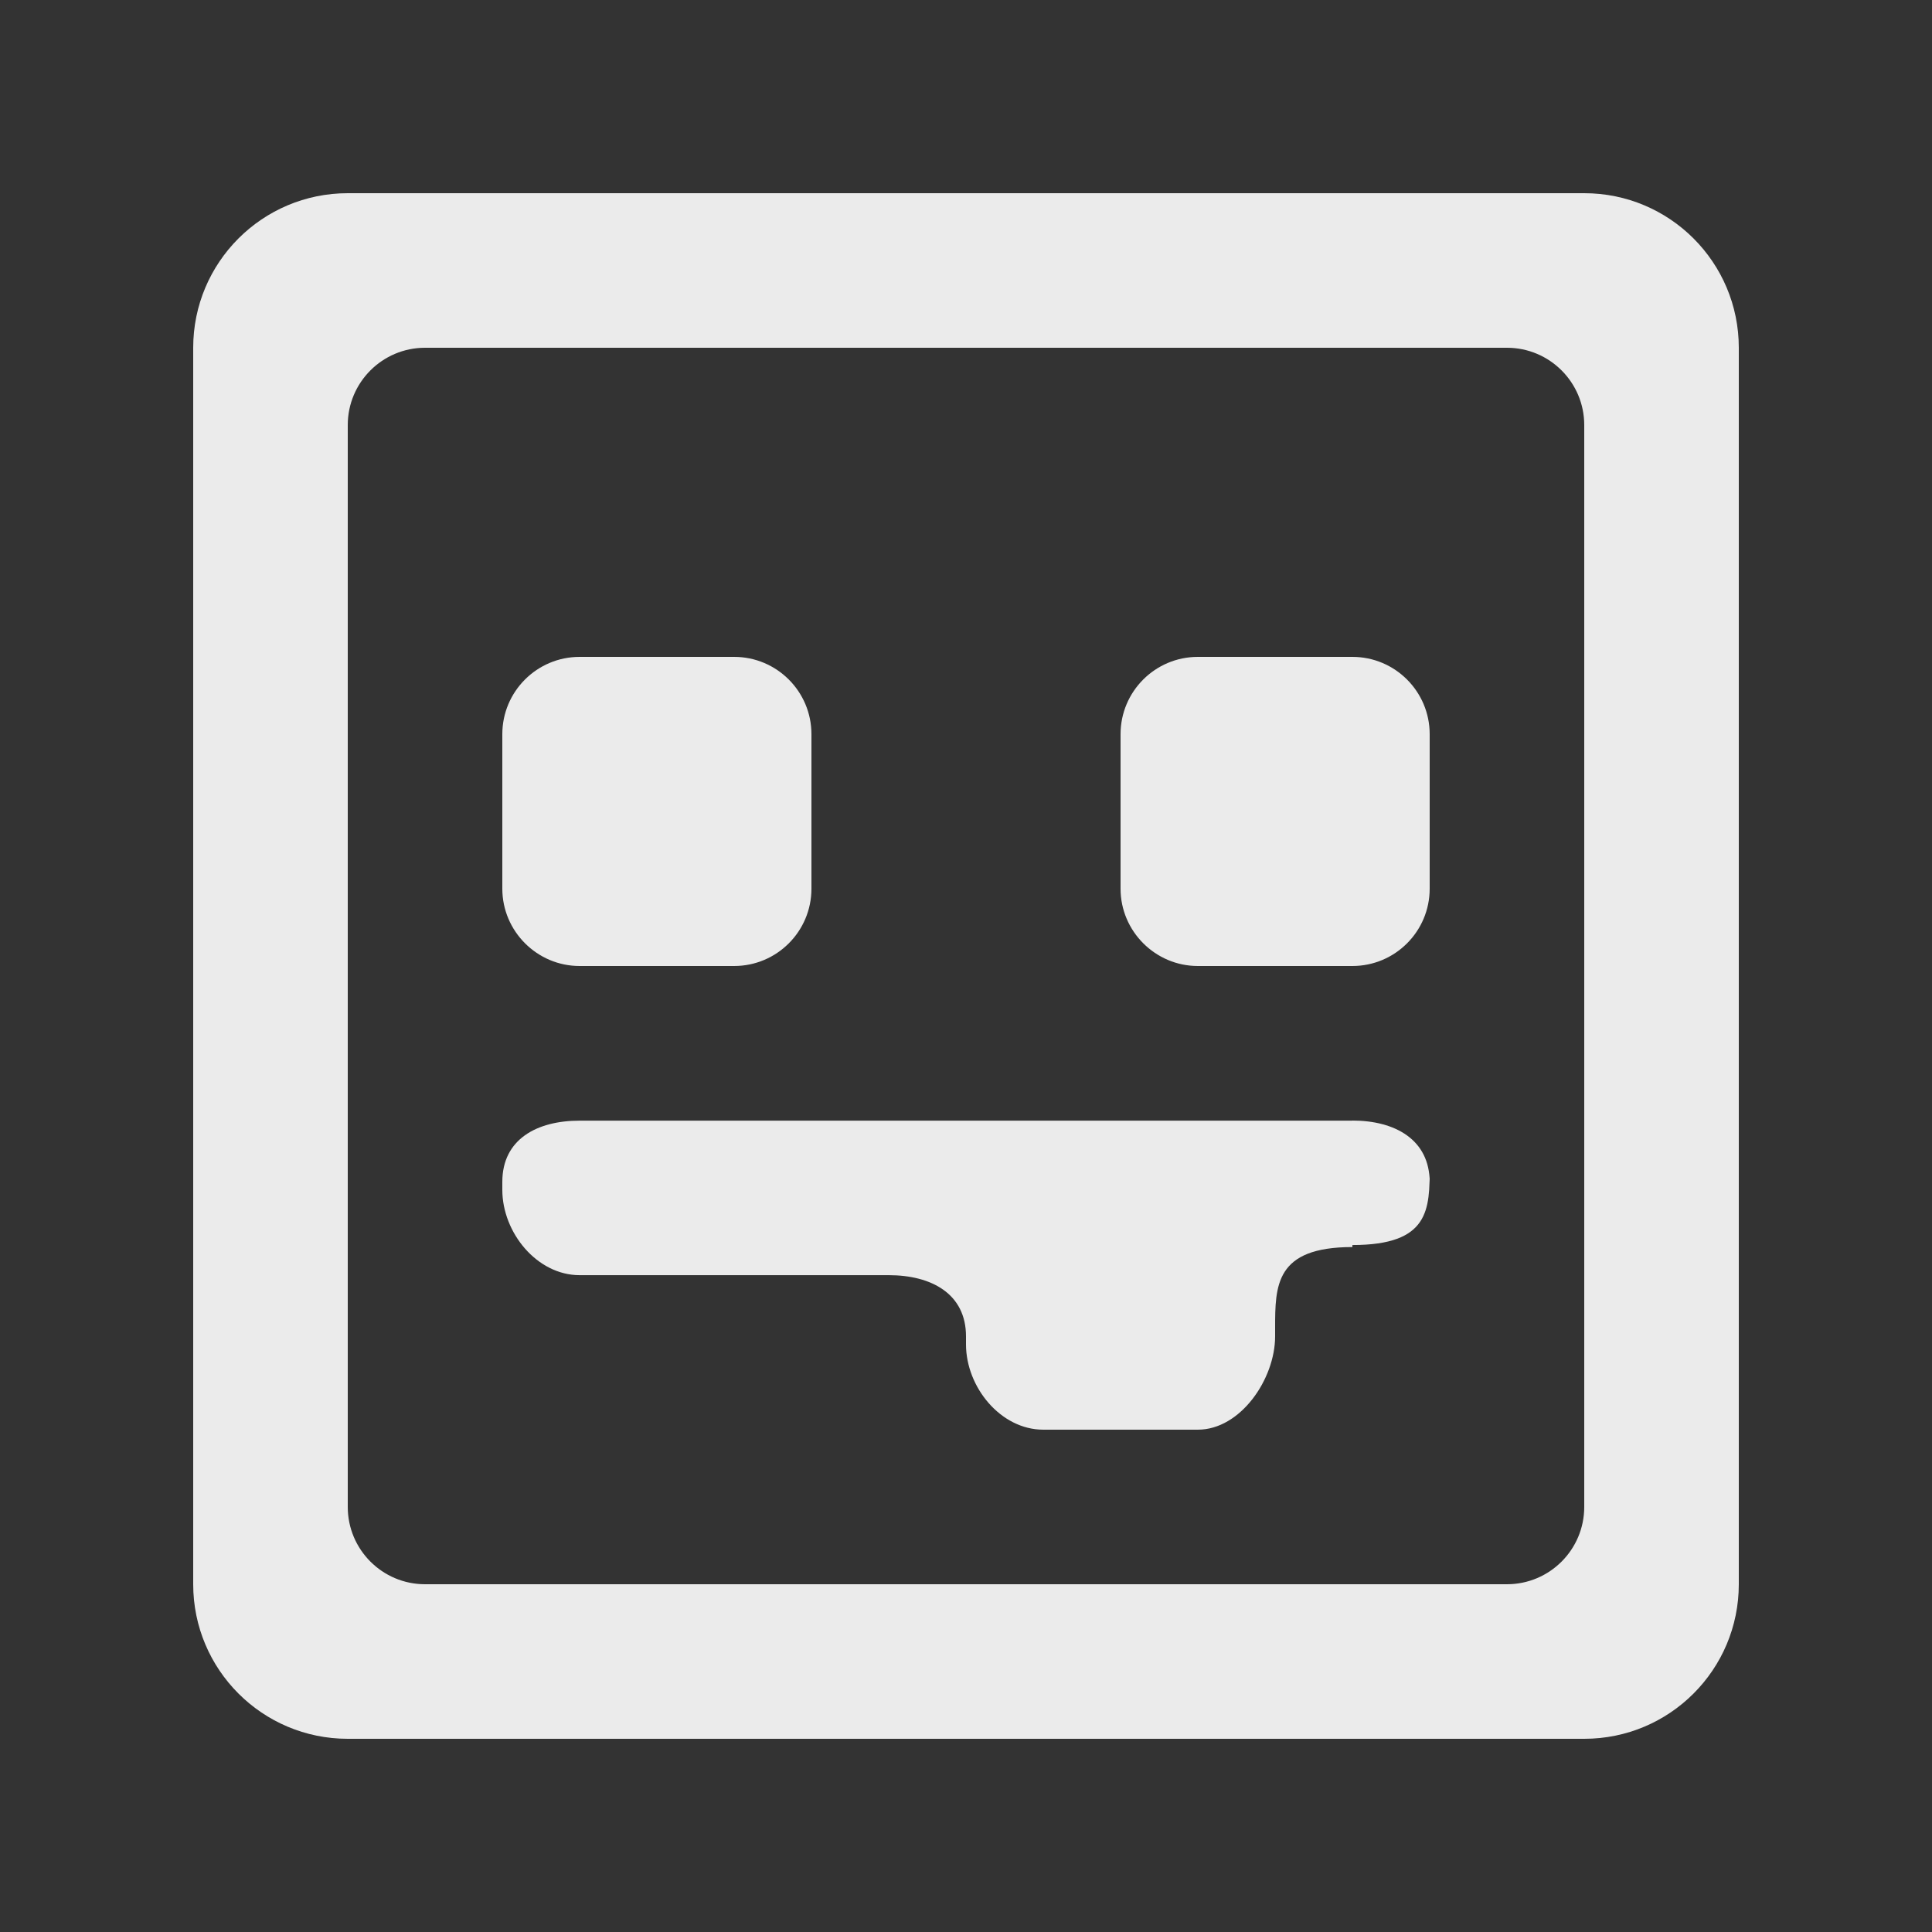 <!-- Generated by IcoMoon.io -->
<svg version="1.1" xmlns="http://www.w3.org/2000/svg" width="40" height="40" viewBox="0 0 40 40">
<rect x="0" y="0" width="40" height="40" fill="#333333" stroke="none"/>
<title>mp-emoji_tongue_sticking_out-_square_round-</title>
<path fill="#ebebeb" d="M28 23.2c0.883 0 1.6 0.395 1.6 1.278v-0.322c0 0.883 0 1.621-1.6 1.621v0.042c-1.6 0-1.6 0.798-1.6 1.683v0.165c0 0.885-0.717 1.933-1.6 1.933h-3.2c-0.883 0-1.6-0.882-1.6-1.766v-0.166c0-0.883-0.717-1.267-1.6-1.267h-6.4c-0.883 0-1.6-0.882-1.6-1.766v-0.166c0-0.883 0.717-1.267 1.6-1.267h16zM23.2 15.2c0-0.883 0.717-1.6 1.6-1.6h3.2c0.883 0 1.6 0.717 1.6 1.6v3.2c0 0.883-0.717 1.6-1.6 1.6h-3.2c-0.88 0-1.6-0.72-1.6-1.6v-3.2zM16.8 18.4c0 0.883-0.717 1.6-1.6 1.6h-3.2c-0.88 0-1.6-0.72-1.6-1.6v-3.2c0-0.883 0.717-1.6 1.6-1.6h3.2c0.883 0 1.6 0.717 1.6 1.6v3.2zM32.8 31.2c0 0.883-0.717 1.6-1.6 1.6h-22.4c-0.883 0-1.6-0.717-1.6-1.6v-22.4c0-0.883 0.717-1.6 1.6-1.6h22.4c0.883 0 1.6 0.717 1.6 1.6v22.4zM36 7.2c0-1.768-1.432-3.2-3.2-3.2h-25.6c-1.768 0-3.2 1.432-3.2 3.2v25.6c0 1.768 1.432 3.2 3.2 3.2h25.6c1.768 0 3.2-1.432 3.2-3.2v-25.6z"></path>
</svg>
